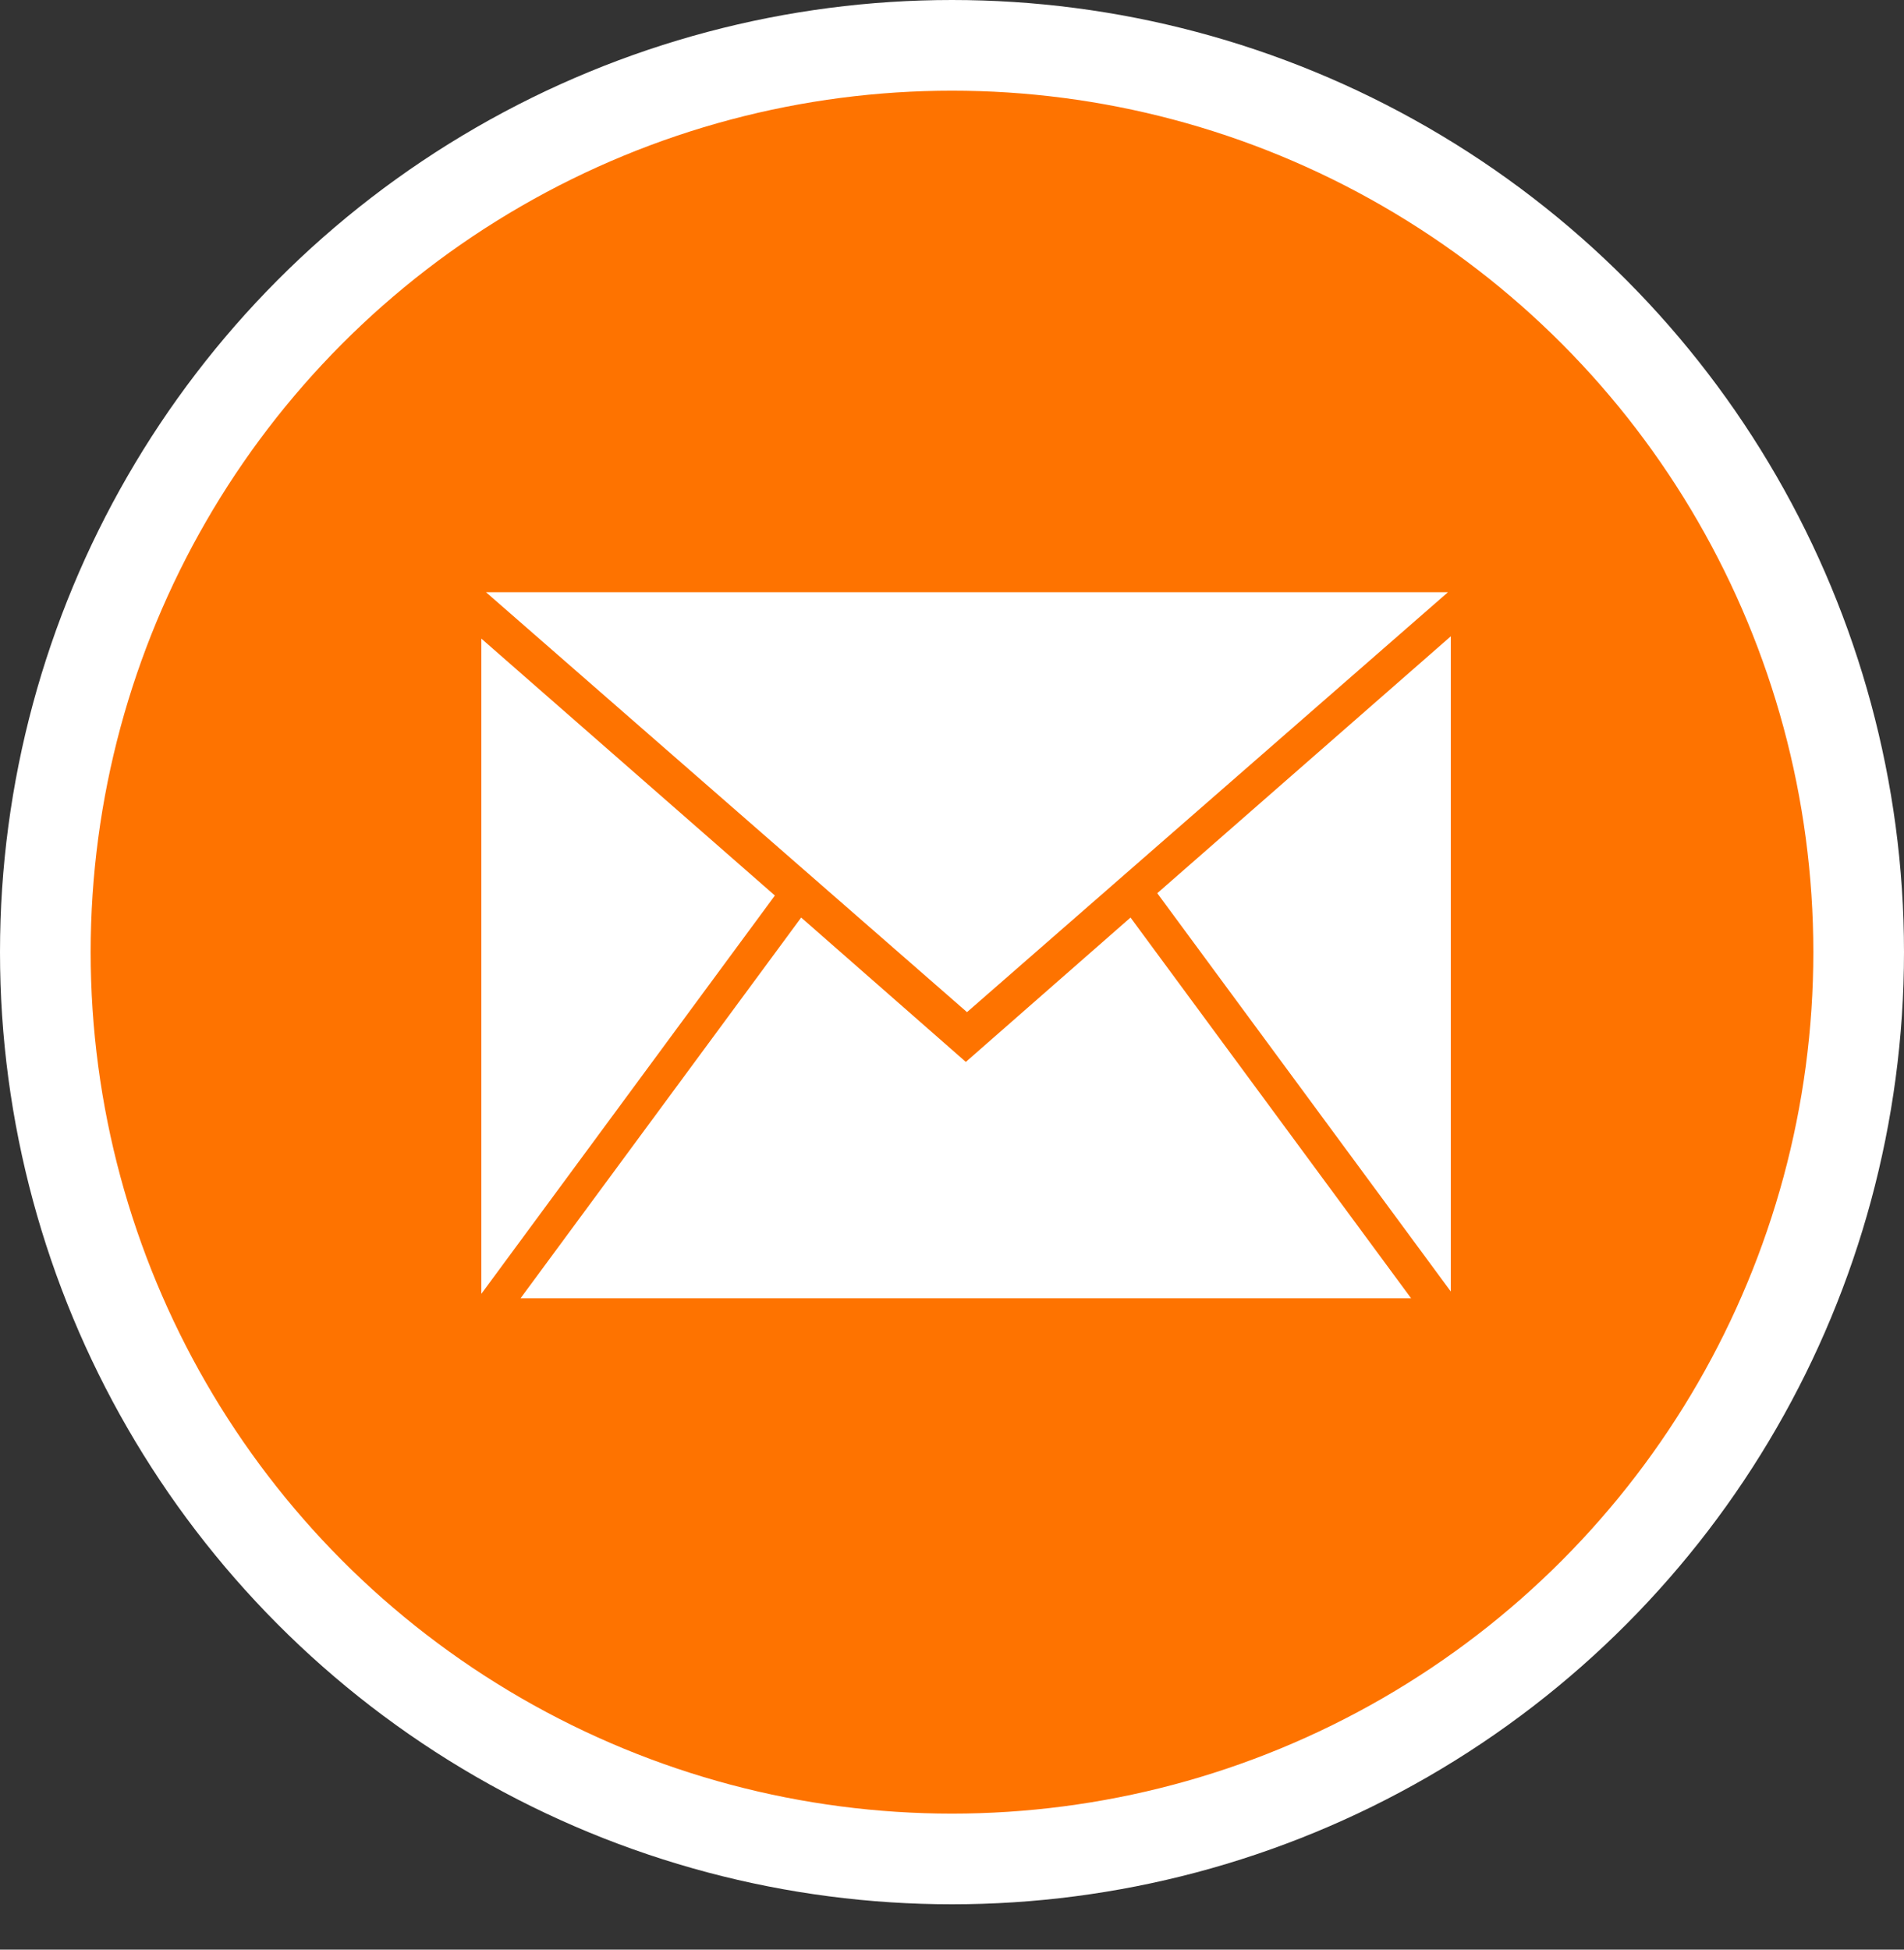 <?xml version="1.0" encoding="UTF-8" standalone="no"?>
<svg width="42px" height="43px" viewBox="0 0 42 43" version="1.1" xmlns="http://www.w3.org/2000/svg" xmlns:xlink="http://www.w3.org/1999/xlink">
    <rect x="0" y="0" width="42" height="43" fill="#333333" stroke="none"/>
    <!-- Generator: Sketch 3.7.2 (28276) - http://www.bohemiancoding.com/sketch -->
    <title>logo_connection</title>
    <desc>Created with Sketch.</desc>
    <defs></defs>
    <g id="Page-1" stroke="none" stroke-width="1" fill="none" fill-rule="evenodd">
        <g id="contact_face-copy" transform="translate(1, -42)">
            <g id="email" transform="translate(0, 43)">
                <ellipse id="email_oval" stroke="#FFFFFF" stroke-width="2" fill="#FE7300" cx="20" cy="20" rx="20" ry="20"></ellipse>
                <polygon id="upper_triangle" fill="#FFFFFF" transform="translate(20.331, 16.692) scale(1, -1) translate(-20.331, -16.692) " points="20.331 12.061 30.941 21.323 9.72 21.323"></polygon>
                <polygon id="left_triangle" fill="#FFFFFF" points="16.093 18.751 9.618 13.085 9.618 27.536"></polygon>
                <polygon id="Triangle-3-Copy" fill="#FFFFFF" transform="translate(27.766, 20.26) scale(-1, 1) translate(-27.766, -20.26) " points="31.004 18.7 24.529 13.034 24.529 27.485"></polygon>
                <polygon id="bottom_triangle" fill="#FFFFFF" points="20.305 22.421 23.938 19.237 30.127 27.634 10.483 27.634 16.673 19.237"></polygon>
            </g>
        </g>
    </g>
</svg>